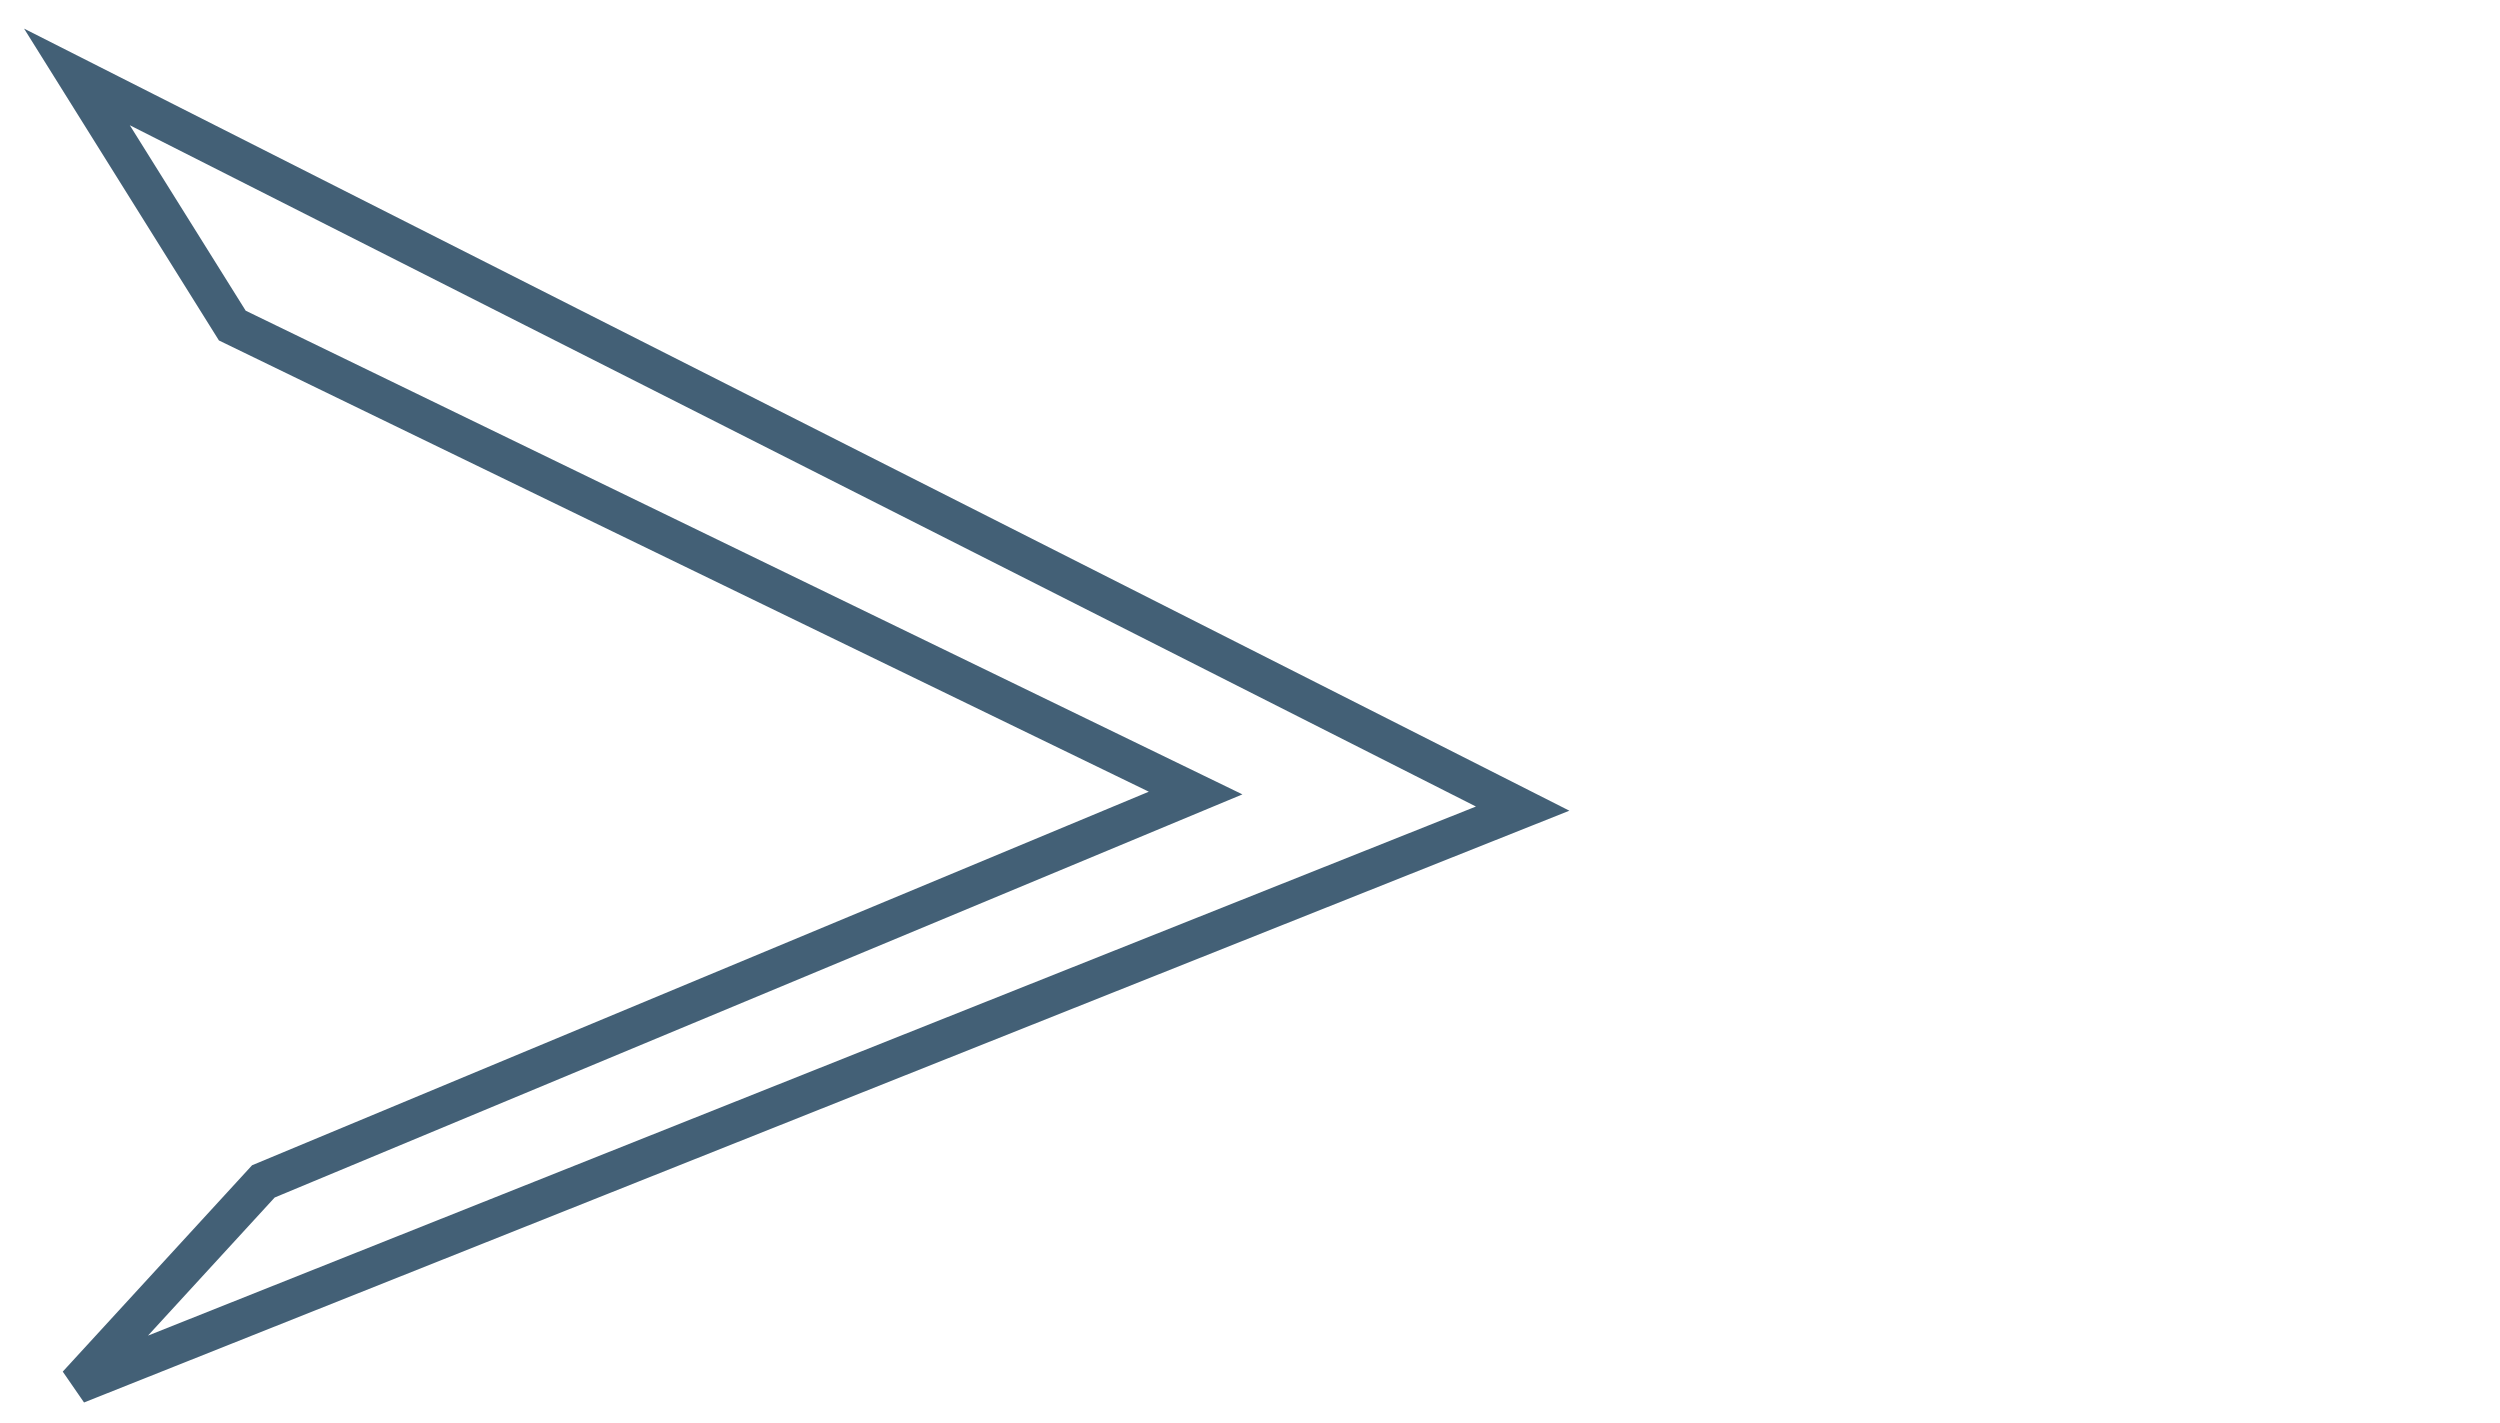 <svg width="65" height="37" viewBox="0 0 65 37" fill="none" xmlns="http://www.w3.org/2000/svg">
<path d="M39.589 21.024L2 2L6.04 8.465L31.086 20.619L6.848 30.716L2 36L39.589 21.024Z" stroke="#436076"/>
</svg>
